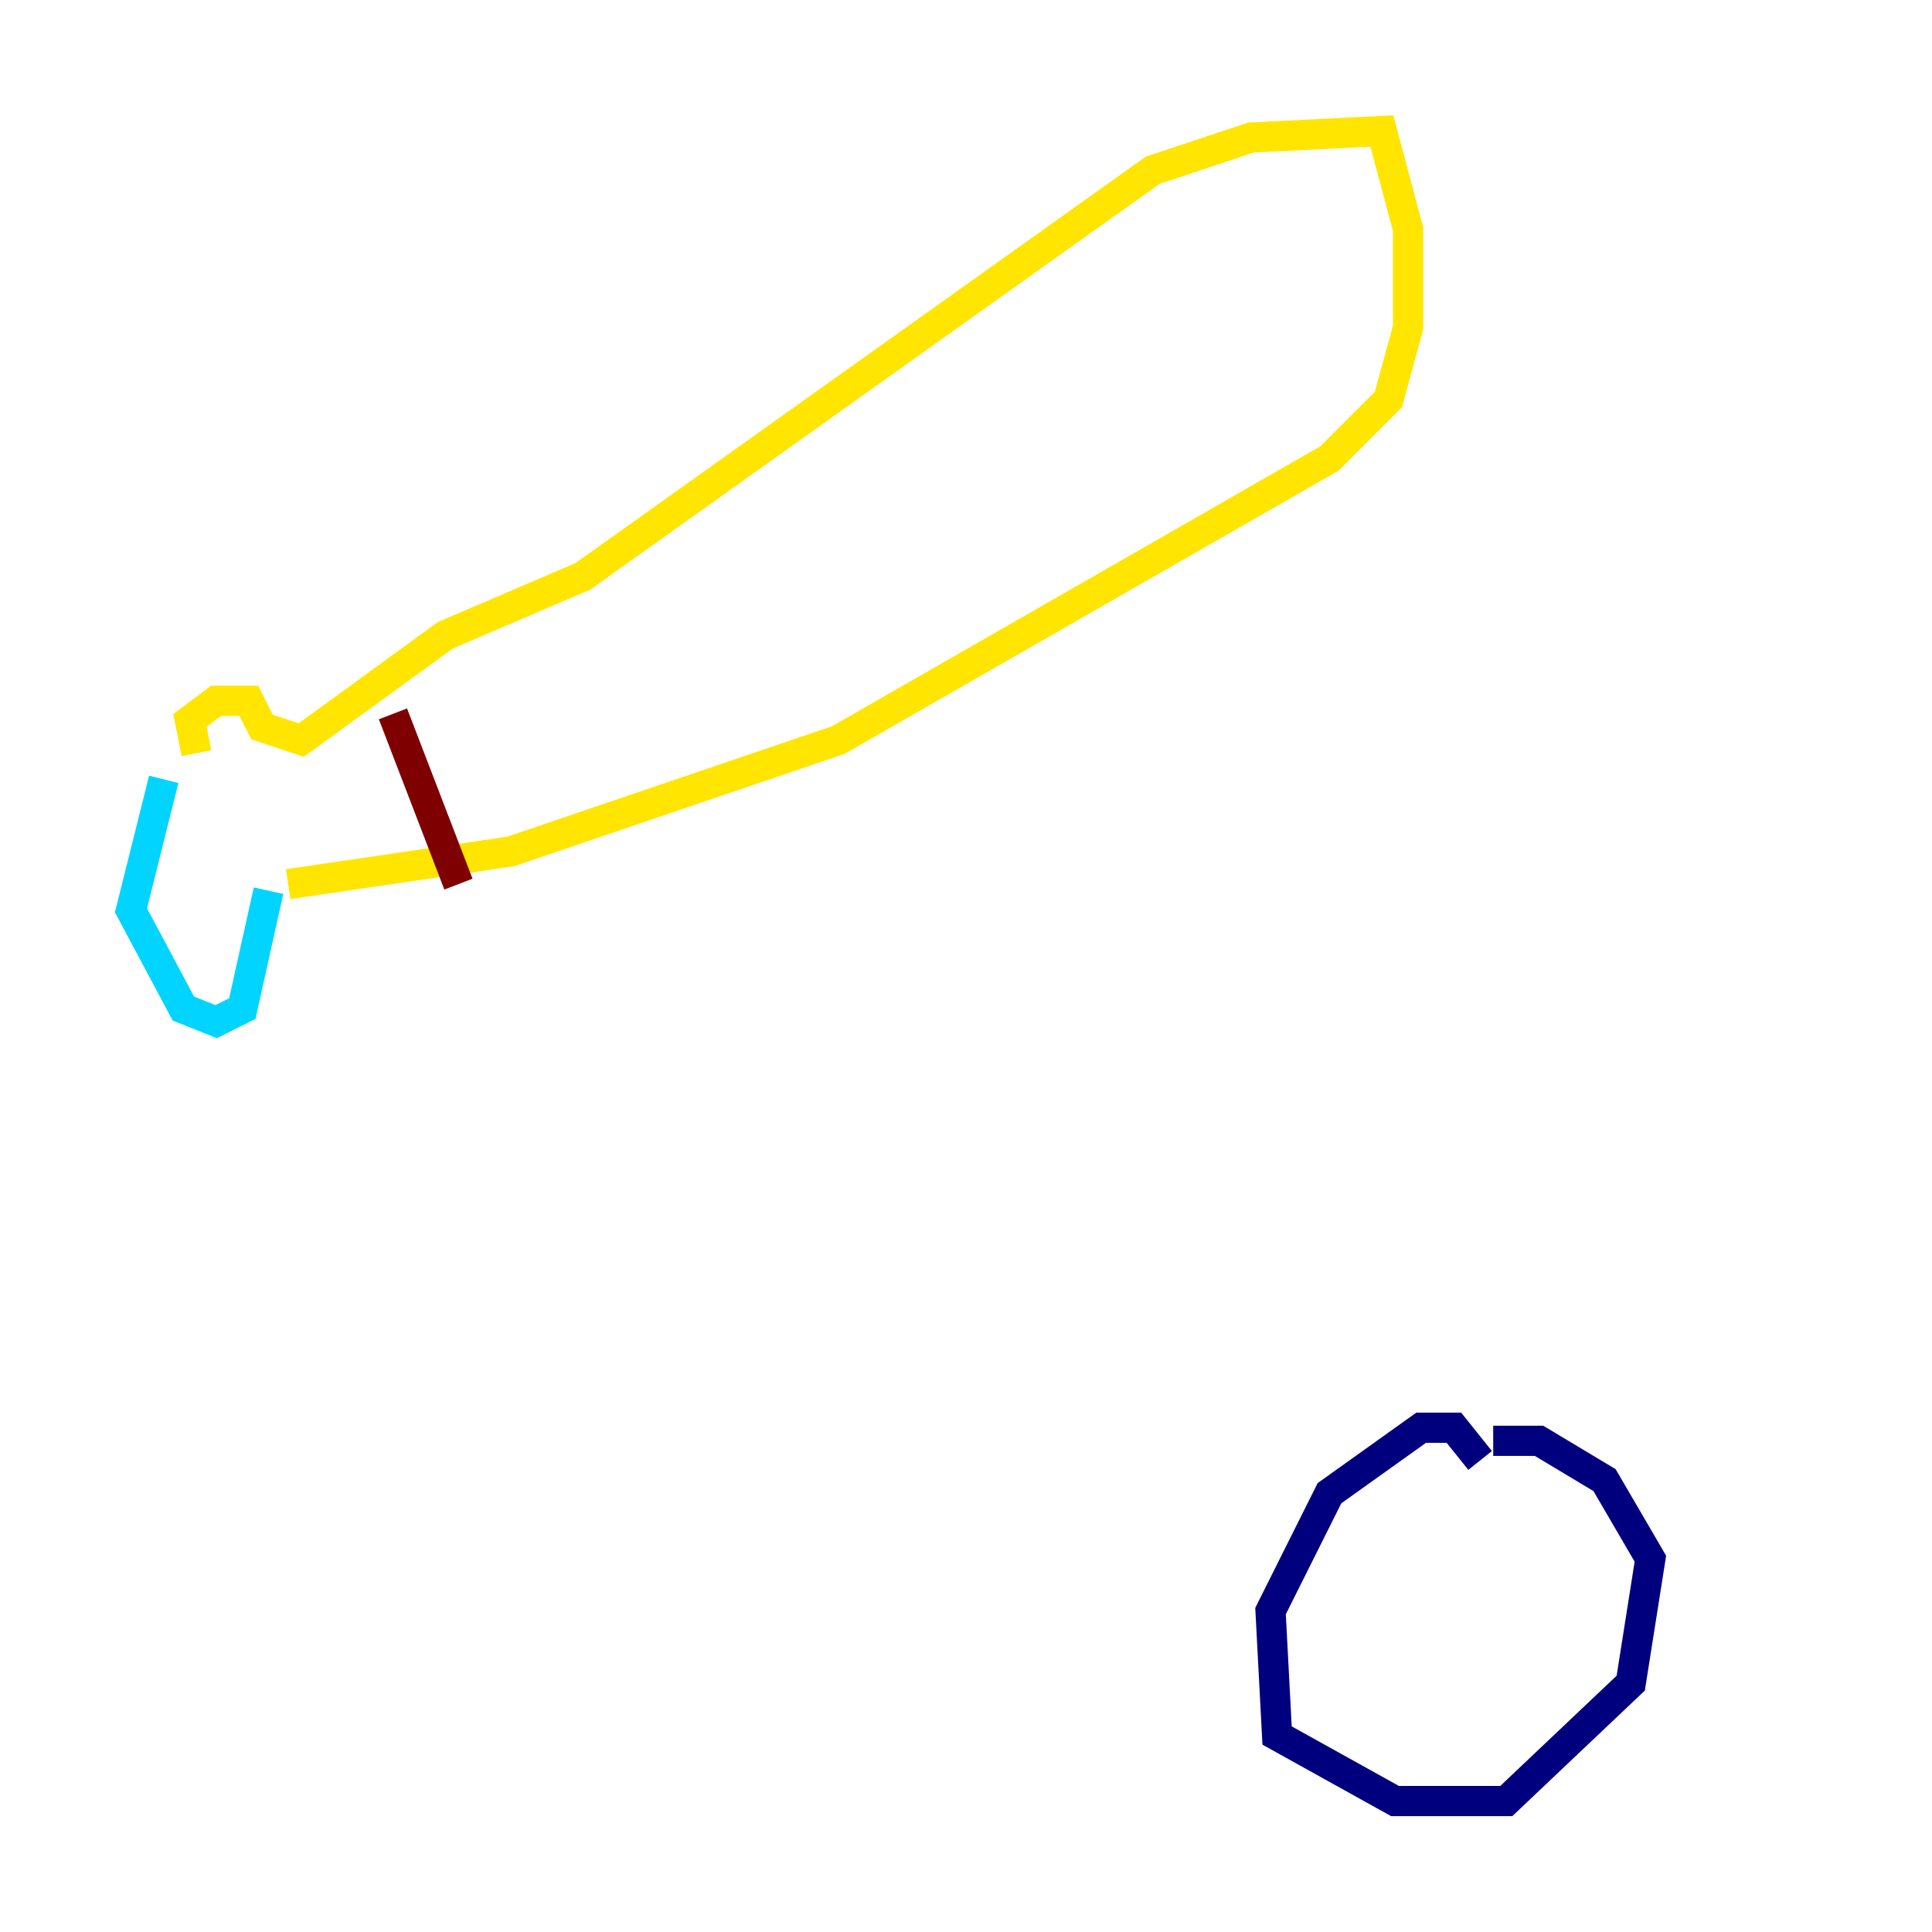 <?xml version="1.0" encoding="utf-8" ?>
<svg baseProfile="tiny" height="128" version="1.2" viewBox="0,0,128,128" width="128" xmlns="http://www.w3.org/2000/svg" xmlns:ev="http://www.w3.org/2001/xml-events" xmlns:xlink="http://www.w3.org/1999/xlink"><defs /><polyline fill="none" points="98.061,96.759 96.325,94.59 94.156,94.59 88.081,98.929 84.176,106.739 84.61,114.983 92.42,119.322 99.797,119.322 108.041,111.512 109.342,103.268 106.305,98.061 101.966,95.458 98.929,95.458" stroke="#00007f" stroke-width="2" /><polyline fill="none" points="10.848,51.634 8.678,60.312 12.149,66.82 14.319,67.688 16.054,66.82 17.79,59.01" stroke="#00d4ff" stroke-width="2" /><polyline fill="none" points="13.017,49.898 12.583,47.729 14.319,46.427 16.488,46.427 17.356,48.163 19.959,49.031 29.505,42.088 38.617,38.183 76.366,11.281 82.875,9.112 91.552,8.678 93.288,15.186 93.288,21.695 91.986,26.468 88.081,30.373 55.539,49.031 33.844,56.407 19.091,58.576" stroke="#ffe500" stroke-width="2" /><polyline fill="none" points="26.034,47.295 30.373,58.576" stroke="#7f0000" stroke-width="2" /></svg>